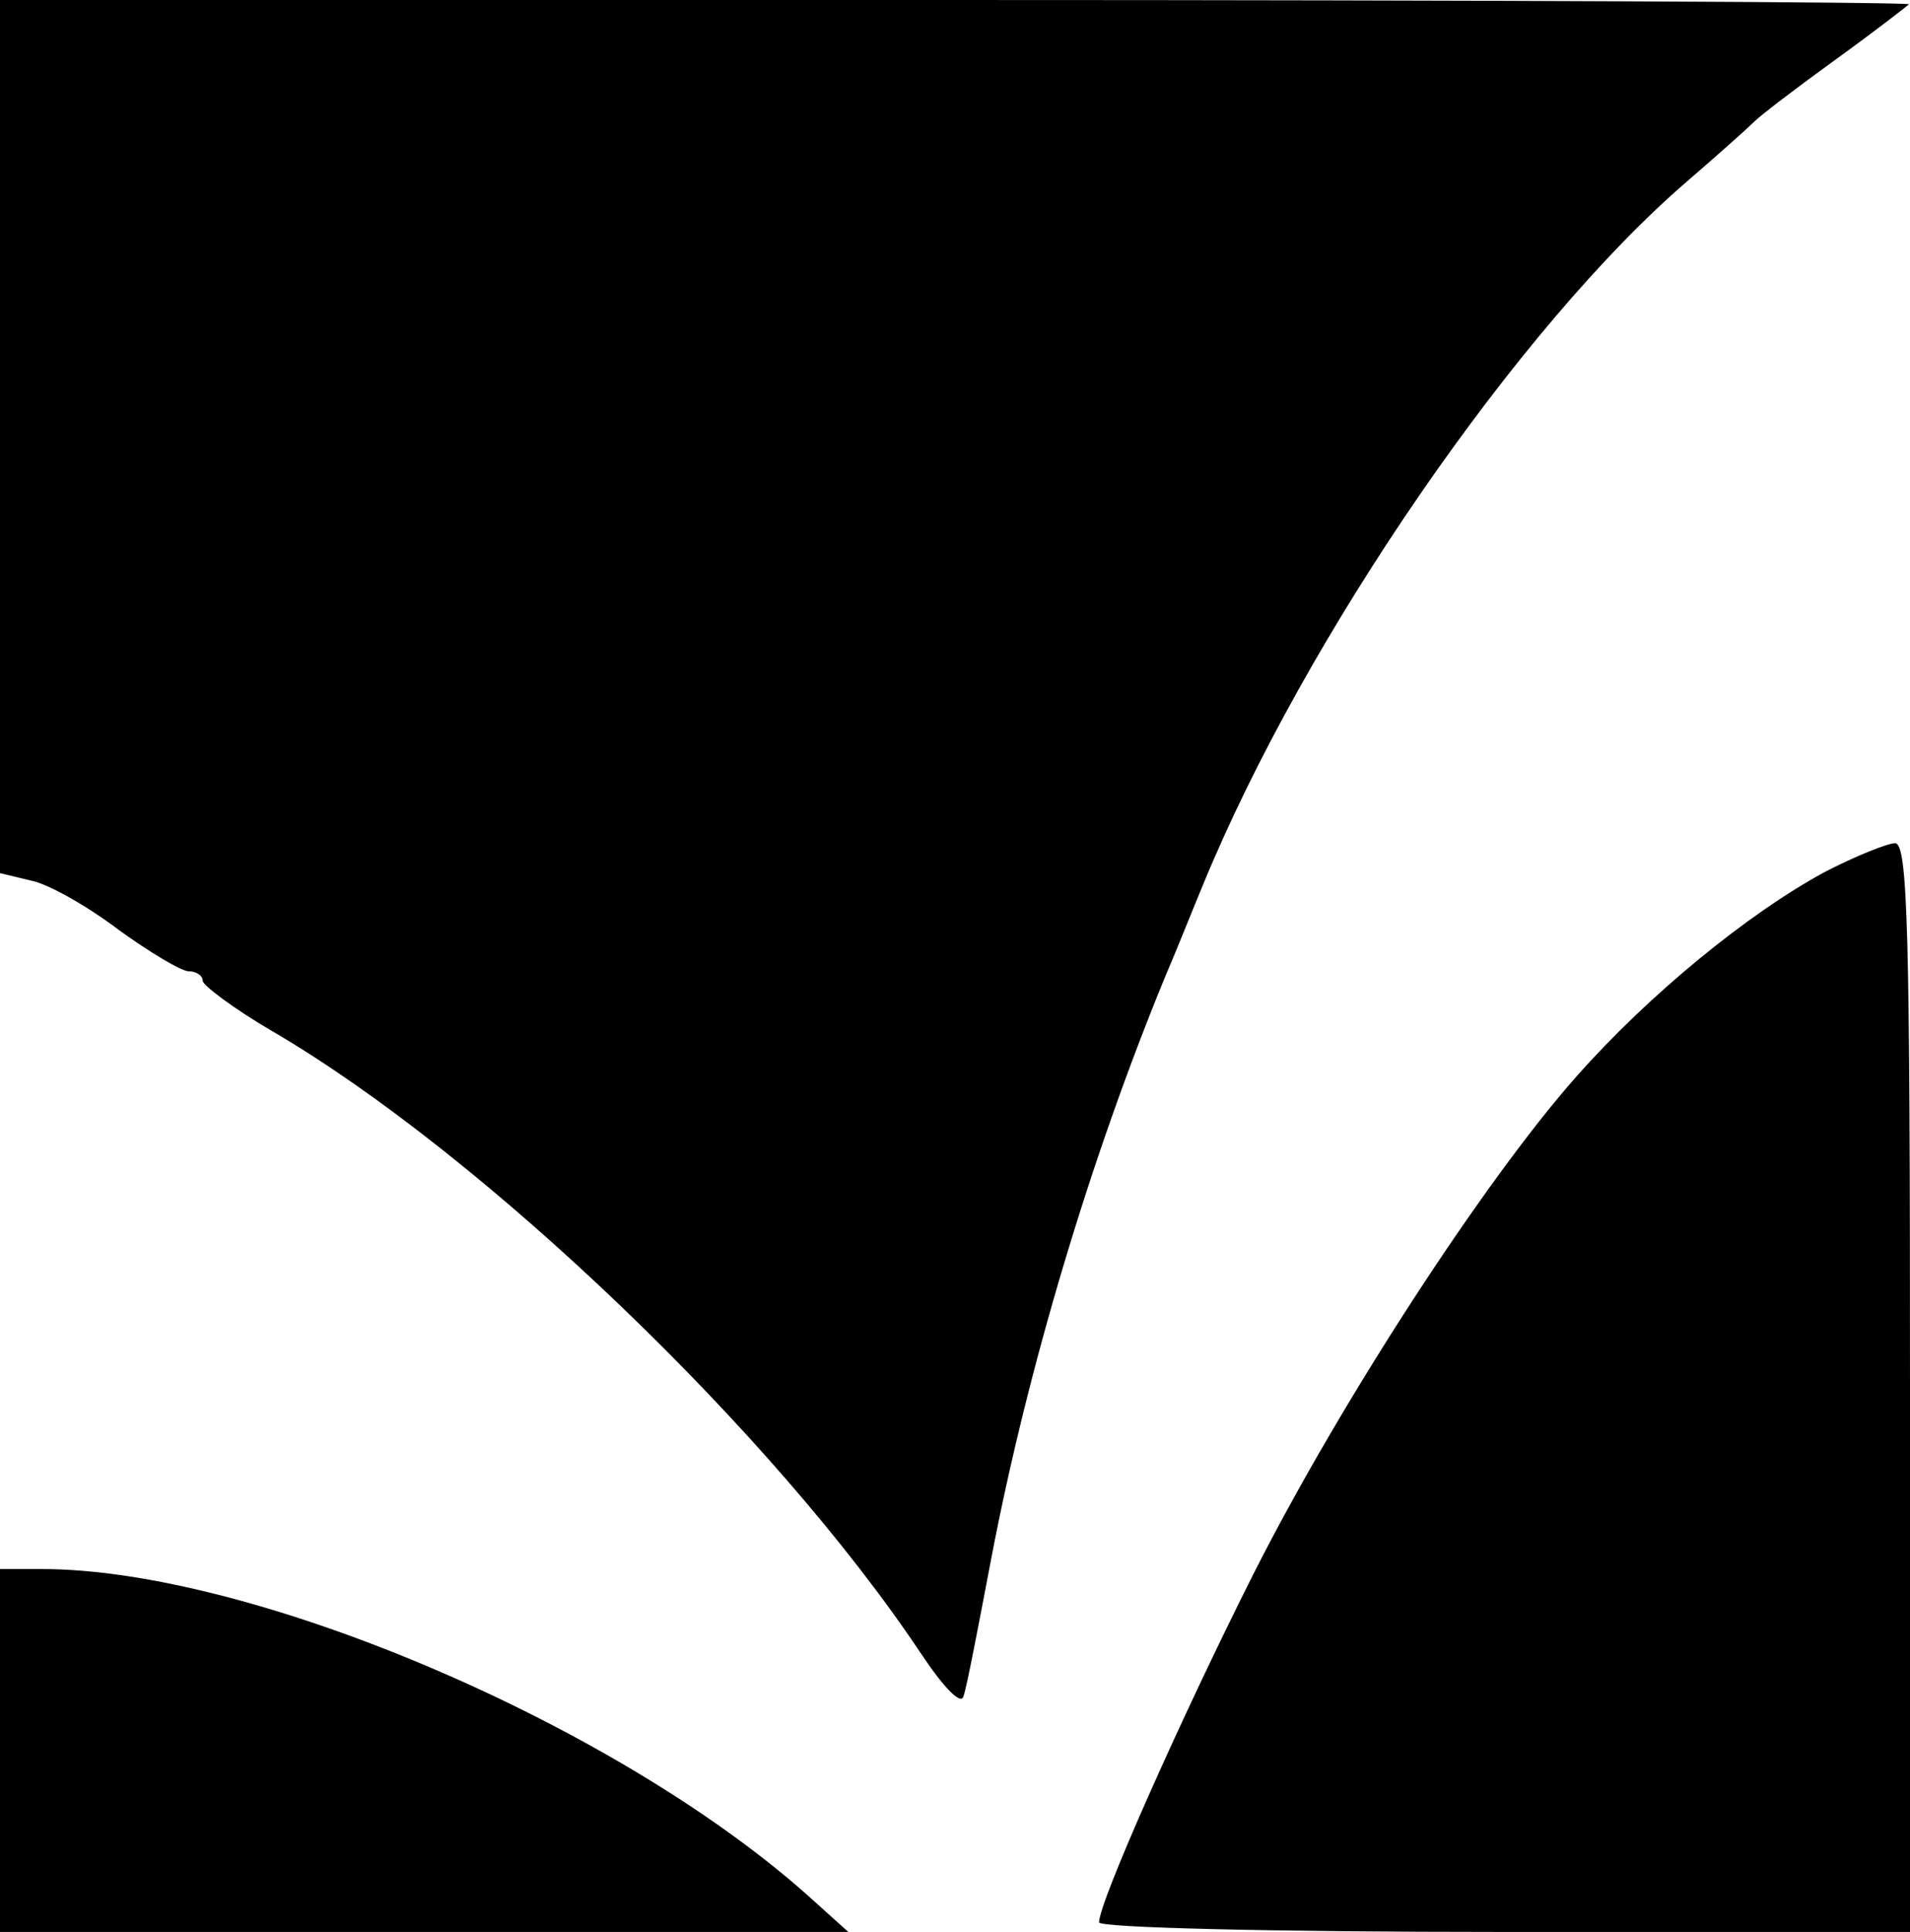 <?xml version="1.0" standalone="no"?>
<!DOCTYPE svg PUBLIC "-//W3C//DTD SVG 20010904//EN"
 "http://www.w3.org/TR/2001/REC-SVG-20010904/DTD/svg10.dtd">
<svg version="1.0" xmlns="http://www.w3.org/2000/svg"
 width="179pt" height="181pt" viewBox="0 0 179 181"
 preserveAspectRatio="xMidYMid meet">
<g transform="translate(0,181) scale(0.1,-0.1)"
fill="#000000" stroke="none">
<path d="M0 1401 l0 -409 29 -7 c16 -3 53 -24 82 -46 29 -21 59 -39 66 -39 7
0 13 -4 13 -9 0 -4 29 -26 65 -47 197 -115 470 -376 608 -583 22 -33 38 -49
40 -40 3 8 14 66 26 129 34 178 93 375 163 545 12 28 27 66 35 85 96 234 296
524 454 660 29 25 57 50 63 56 6 6 40 32 76 58 36 26 67 50 69 52 2 2 -399 4
-892 4 l-897 0 0 -409z"/>
<path d="M1710 993 c-72 -39 -165 -115 -233 -192 -85 -96 -220 -303 -302 -465
-68 -135 -145 -308 -145 -327 0 -5 161 -9 380 -9 l380 0 0 510 c0 428 -2 510
-14 510 -7 0 -37 -12 -66 -27z"/>
<path d="M0 170 l0 -170 398 0 397 0 -40 36 c-181 160 -520 304 -716 304 l-39
0 0 -170z"/>
</g>
</svg>
